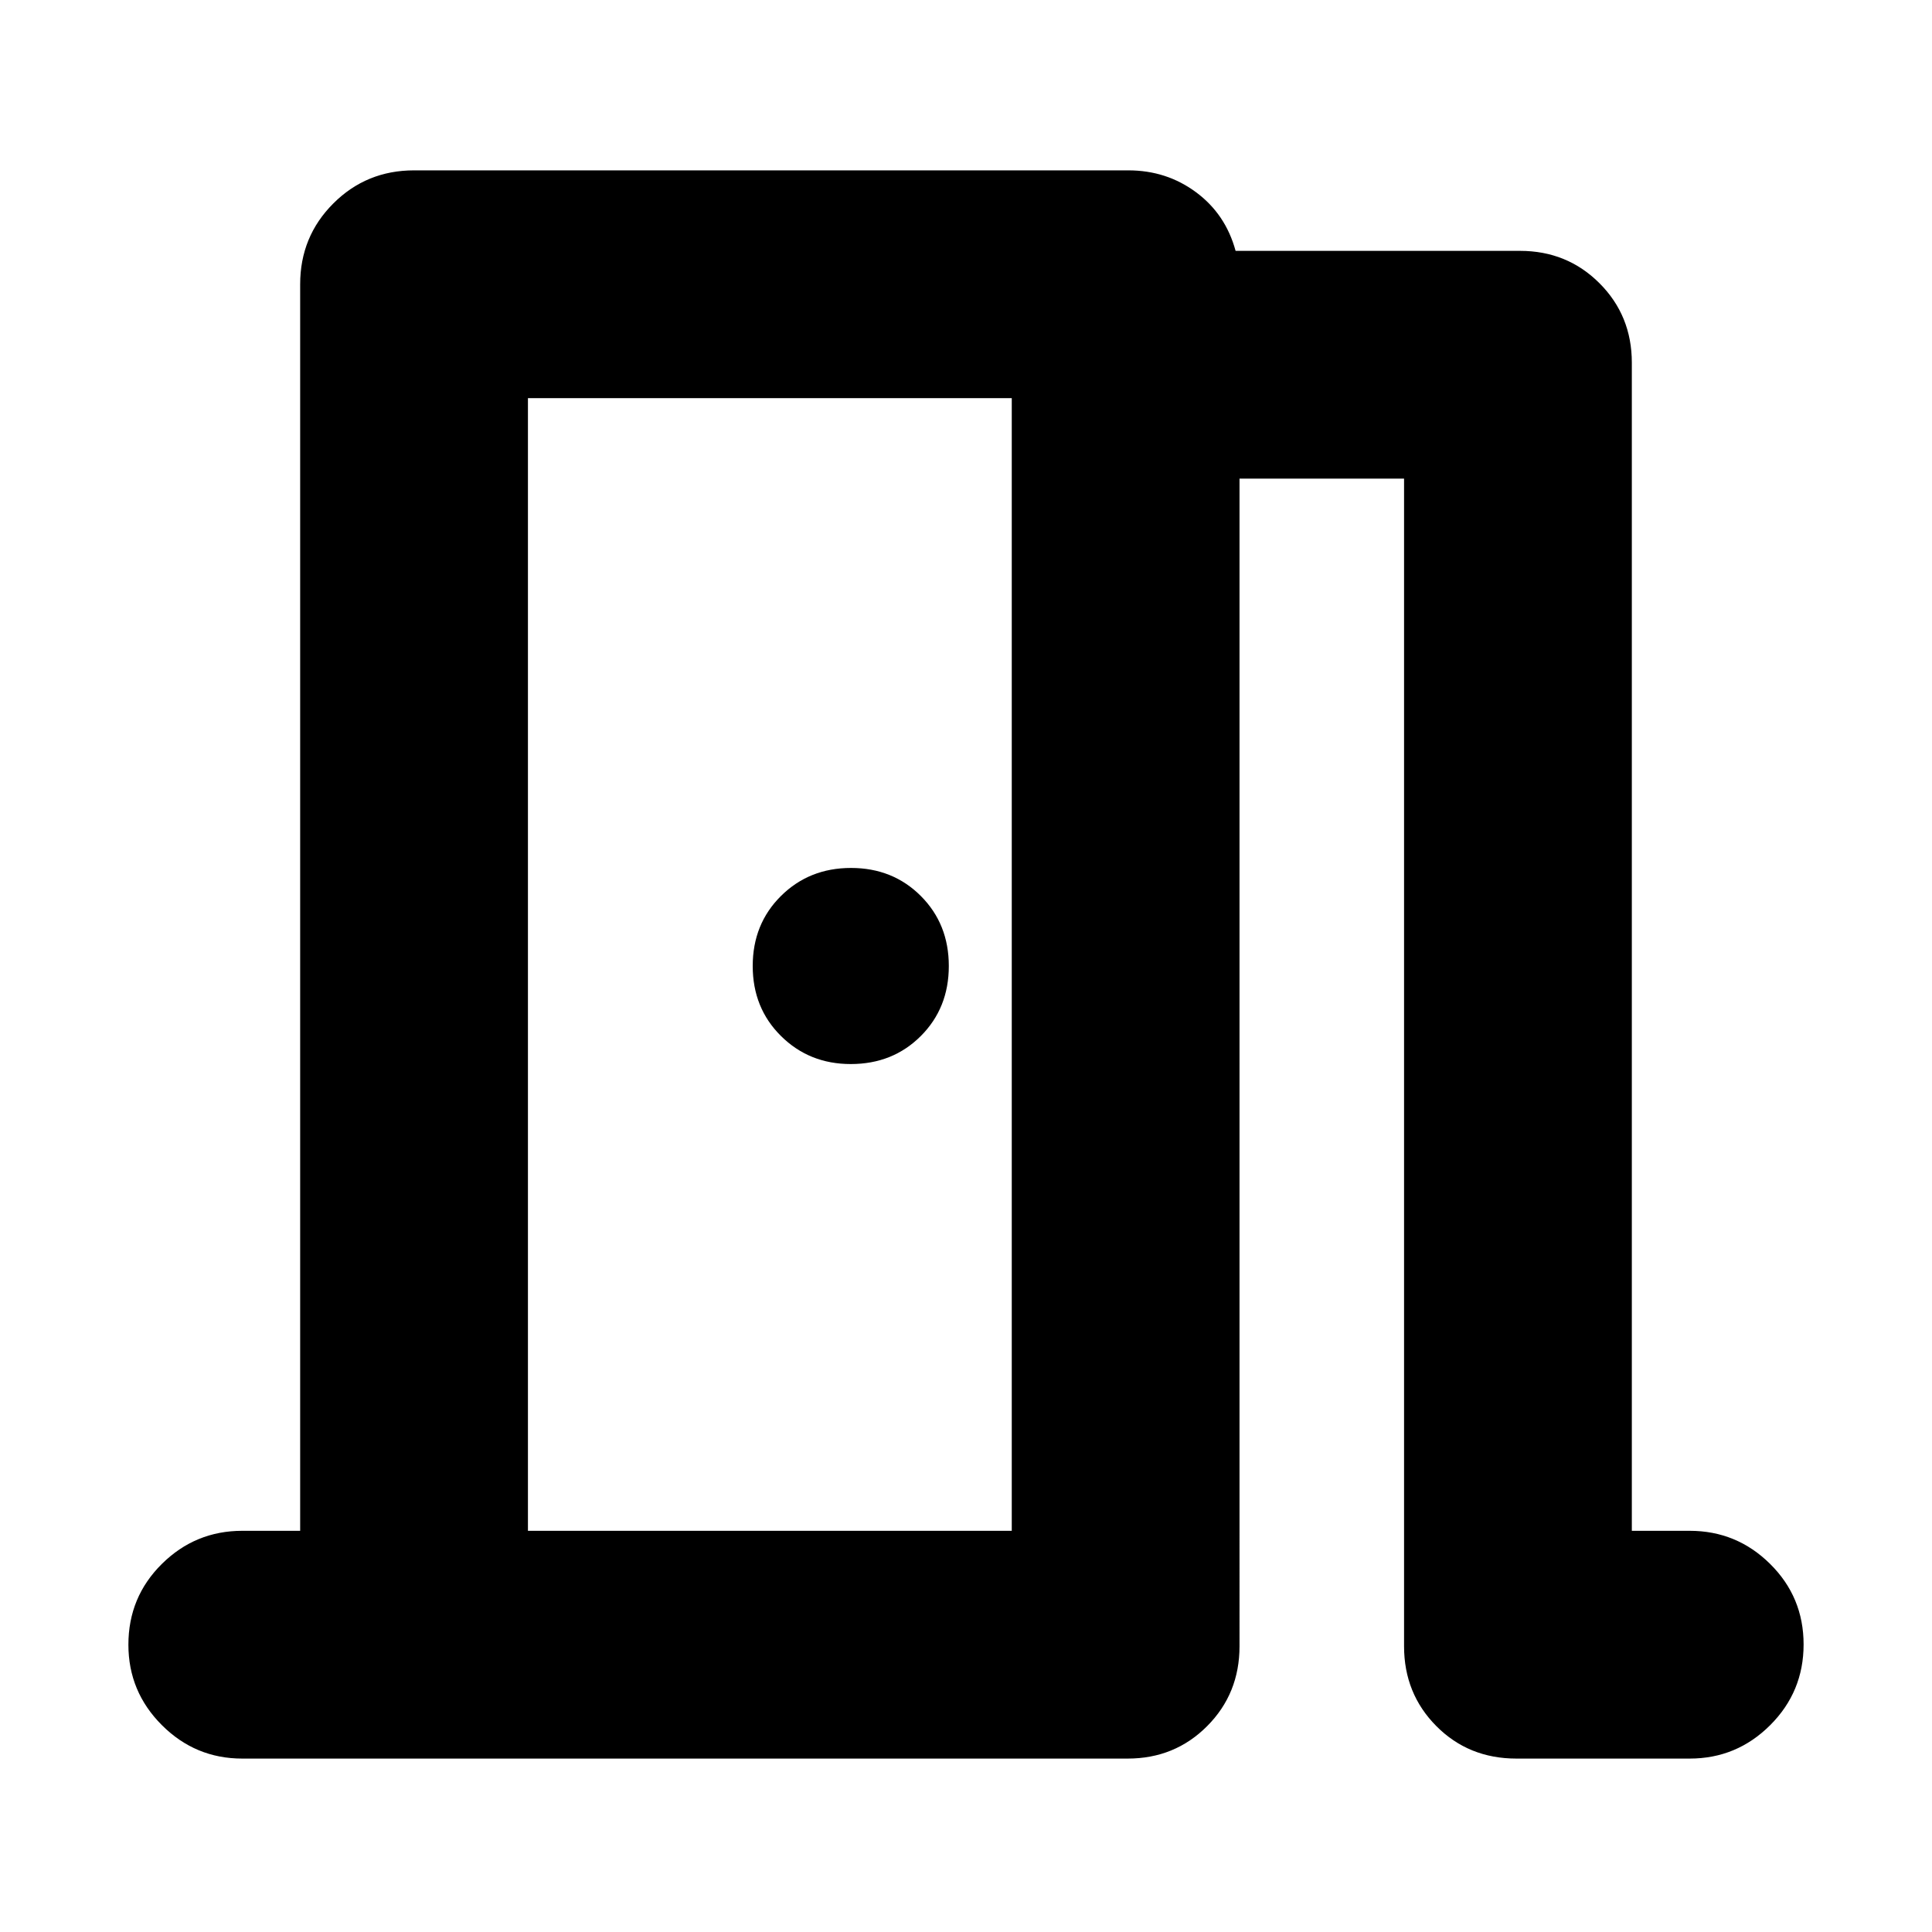 <svg xmlns="http://www.w3.org/2000/svg" height="24" viewBox="0 -960 960 960" width="24"><path d="M120.39-86.17q-23.34 0-39.96-16.63-16.63-16.62-16.63-39.96 0-23.67 16.63-40.13 16.62-16.46 39.96-16.46h28.76v-619.41q0-23.67 16.46-40.13t40.13-16.46h354.92q18.98 0 33.66 10.88 14.68 10.88 19.64 29.12h141.3q23.44 0 39.51 16.08 16.08 16.07 16.08 39.51v580.41h28.76q23.34 0 39.96 16.46 16.63 16.46 16.63 40.01 0 23.55-16.63 40.13-16.62 16.58-39.96 16.58H753.5q-23.77 0-39.8-16.15-16.03-16.14-16.03-39.68v-580.17h-81.76V-142q0 23.54-16.07 39.68-16.07 16.15-39.51 16.15H120.39Zm141.94-676v562.82-562.82ZM471.46-480q0-20.88-13.92-34.8-13.92-13.92-34.68-13.92-20.76 0-34.8 13.92-14.04 13.92-14.04 34.8 0 20.88 14.06 34.8 14.05 13.92 34.66 13.92 20.88 0 34.8-13.92 13.92-13.92 13.92-34.8ZM262.33-199.35h240.41v-562.82H262.33v562.82Z"/></svg>